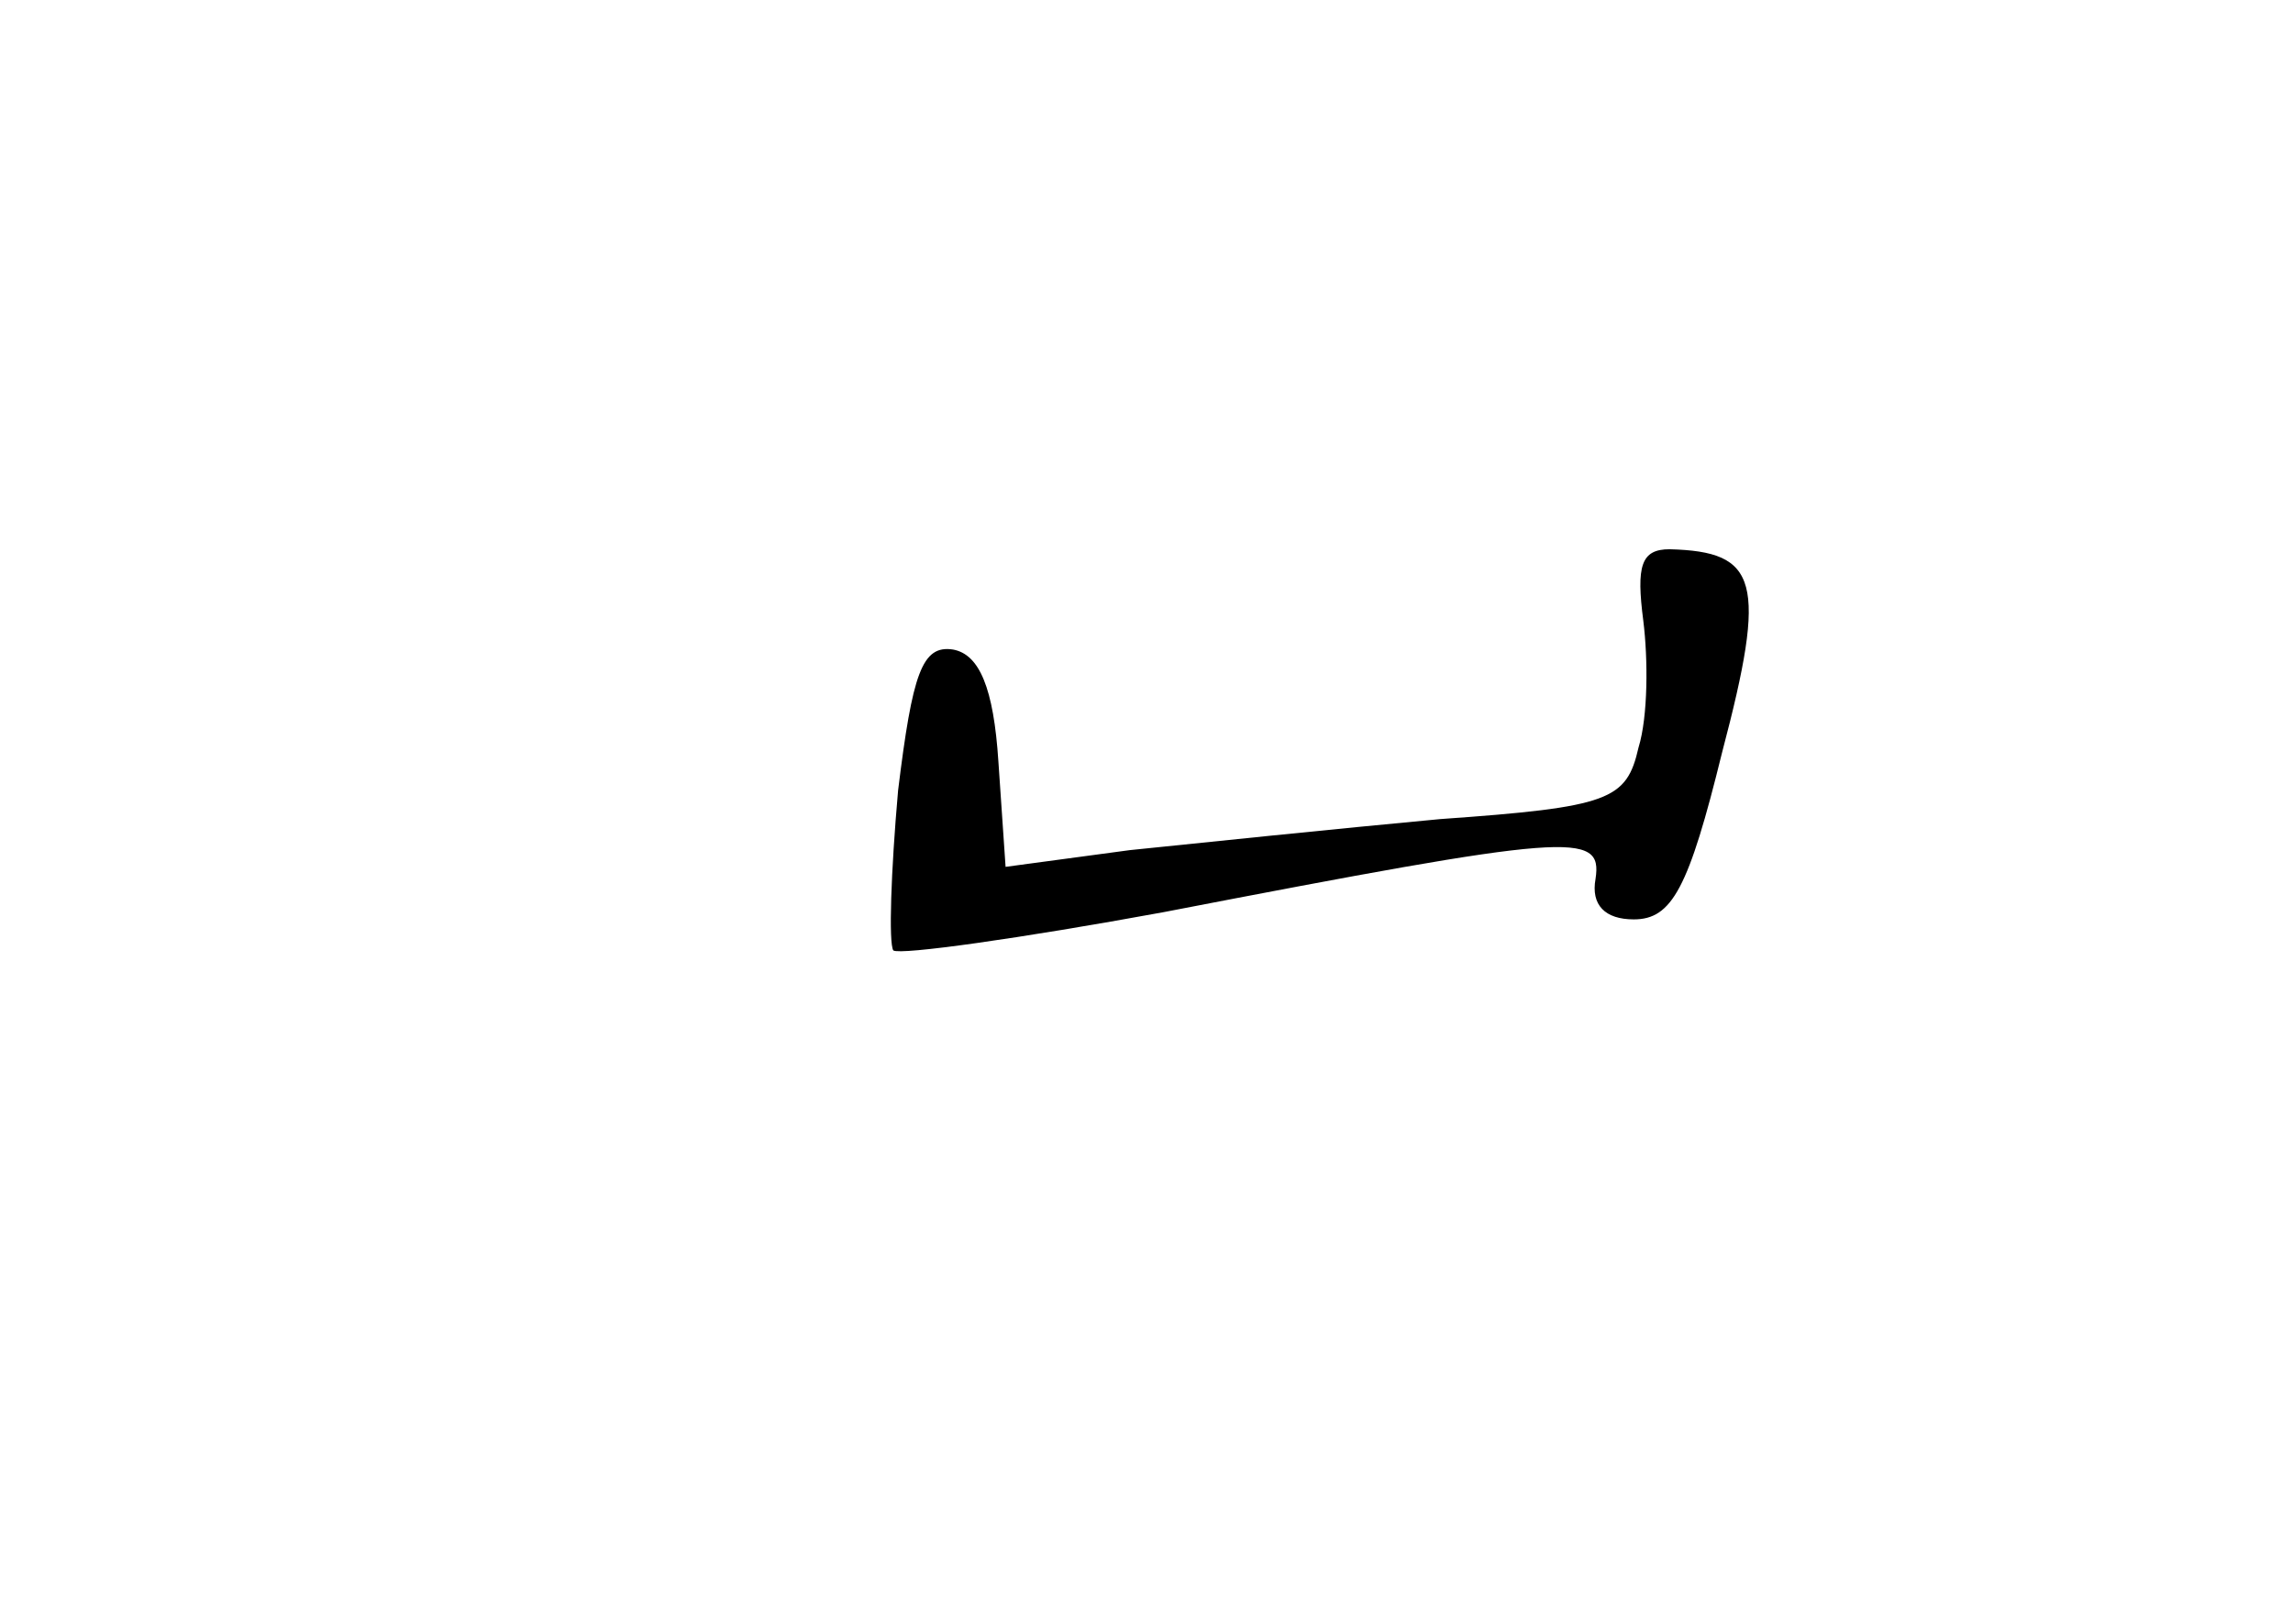 <?xml version="1.0" standalone="no"?>
<!DOCTYPE svg PUBLIC "-//W3C//DTD SVG 20010904//EN"
 "http://www.w3.org/TR/2001/REC-SVG-20010904/DTD/svg10.dtd">
<svg version="1.0" xmlns="http://www.w3.org/2000/svg"
 width="96pt" height="68pt" viewBox="0 0 96 68"
 preserveAspectRatio="xMidYMid meet">
<g transform="translate(0,68) scale(0.1,-0.1)"
fill="#000000" stroke="none">
<path d="M688 420 c2 -16 2 -40 -2 -53 -5 -22 -12 -25 -83 -30 -43 -4 -101
-10 -130 -13 l-52 -7 -3 44 c-2 31 -8 45 -19 47 -13 2 -17 -10 -23 -59 -3 -34
-4 -64 -2 -67 3 -2 53 5 113 16 171 33 184 34 181 14 -2 -11 4 -17 16 -17 16
0 23 13 37 70 19 72 15 84 -22 85 -12 0 -14 -7 -11 -30z"/>
</g>
</svg>
